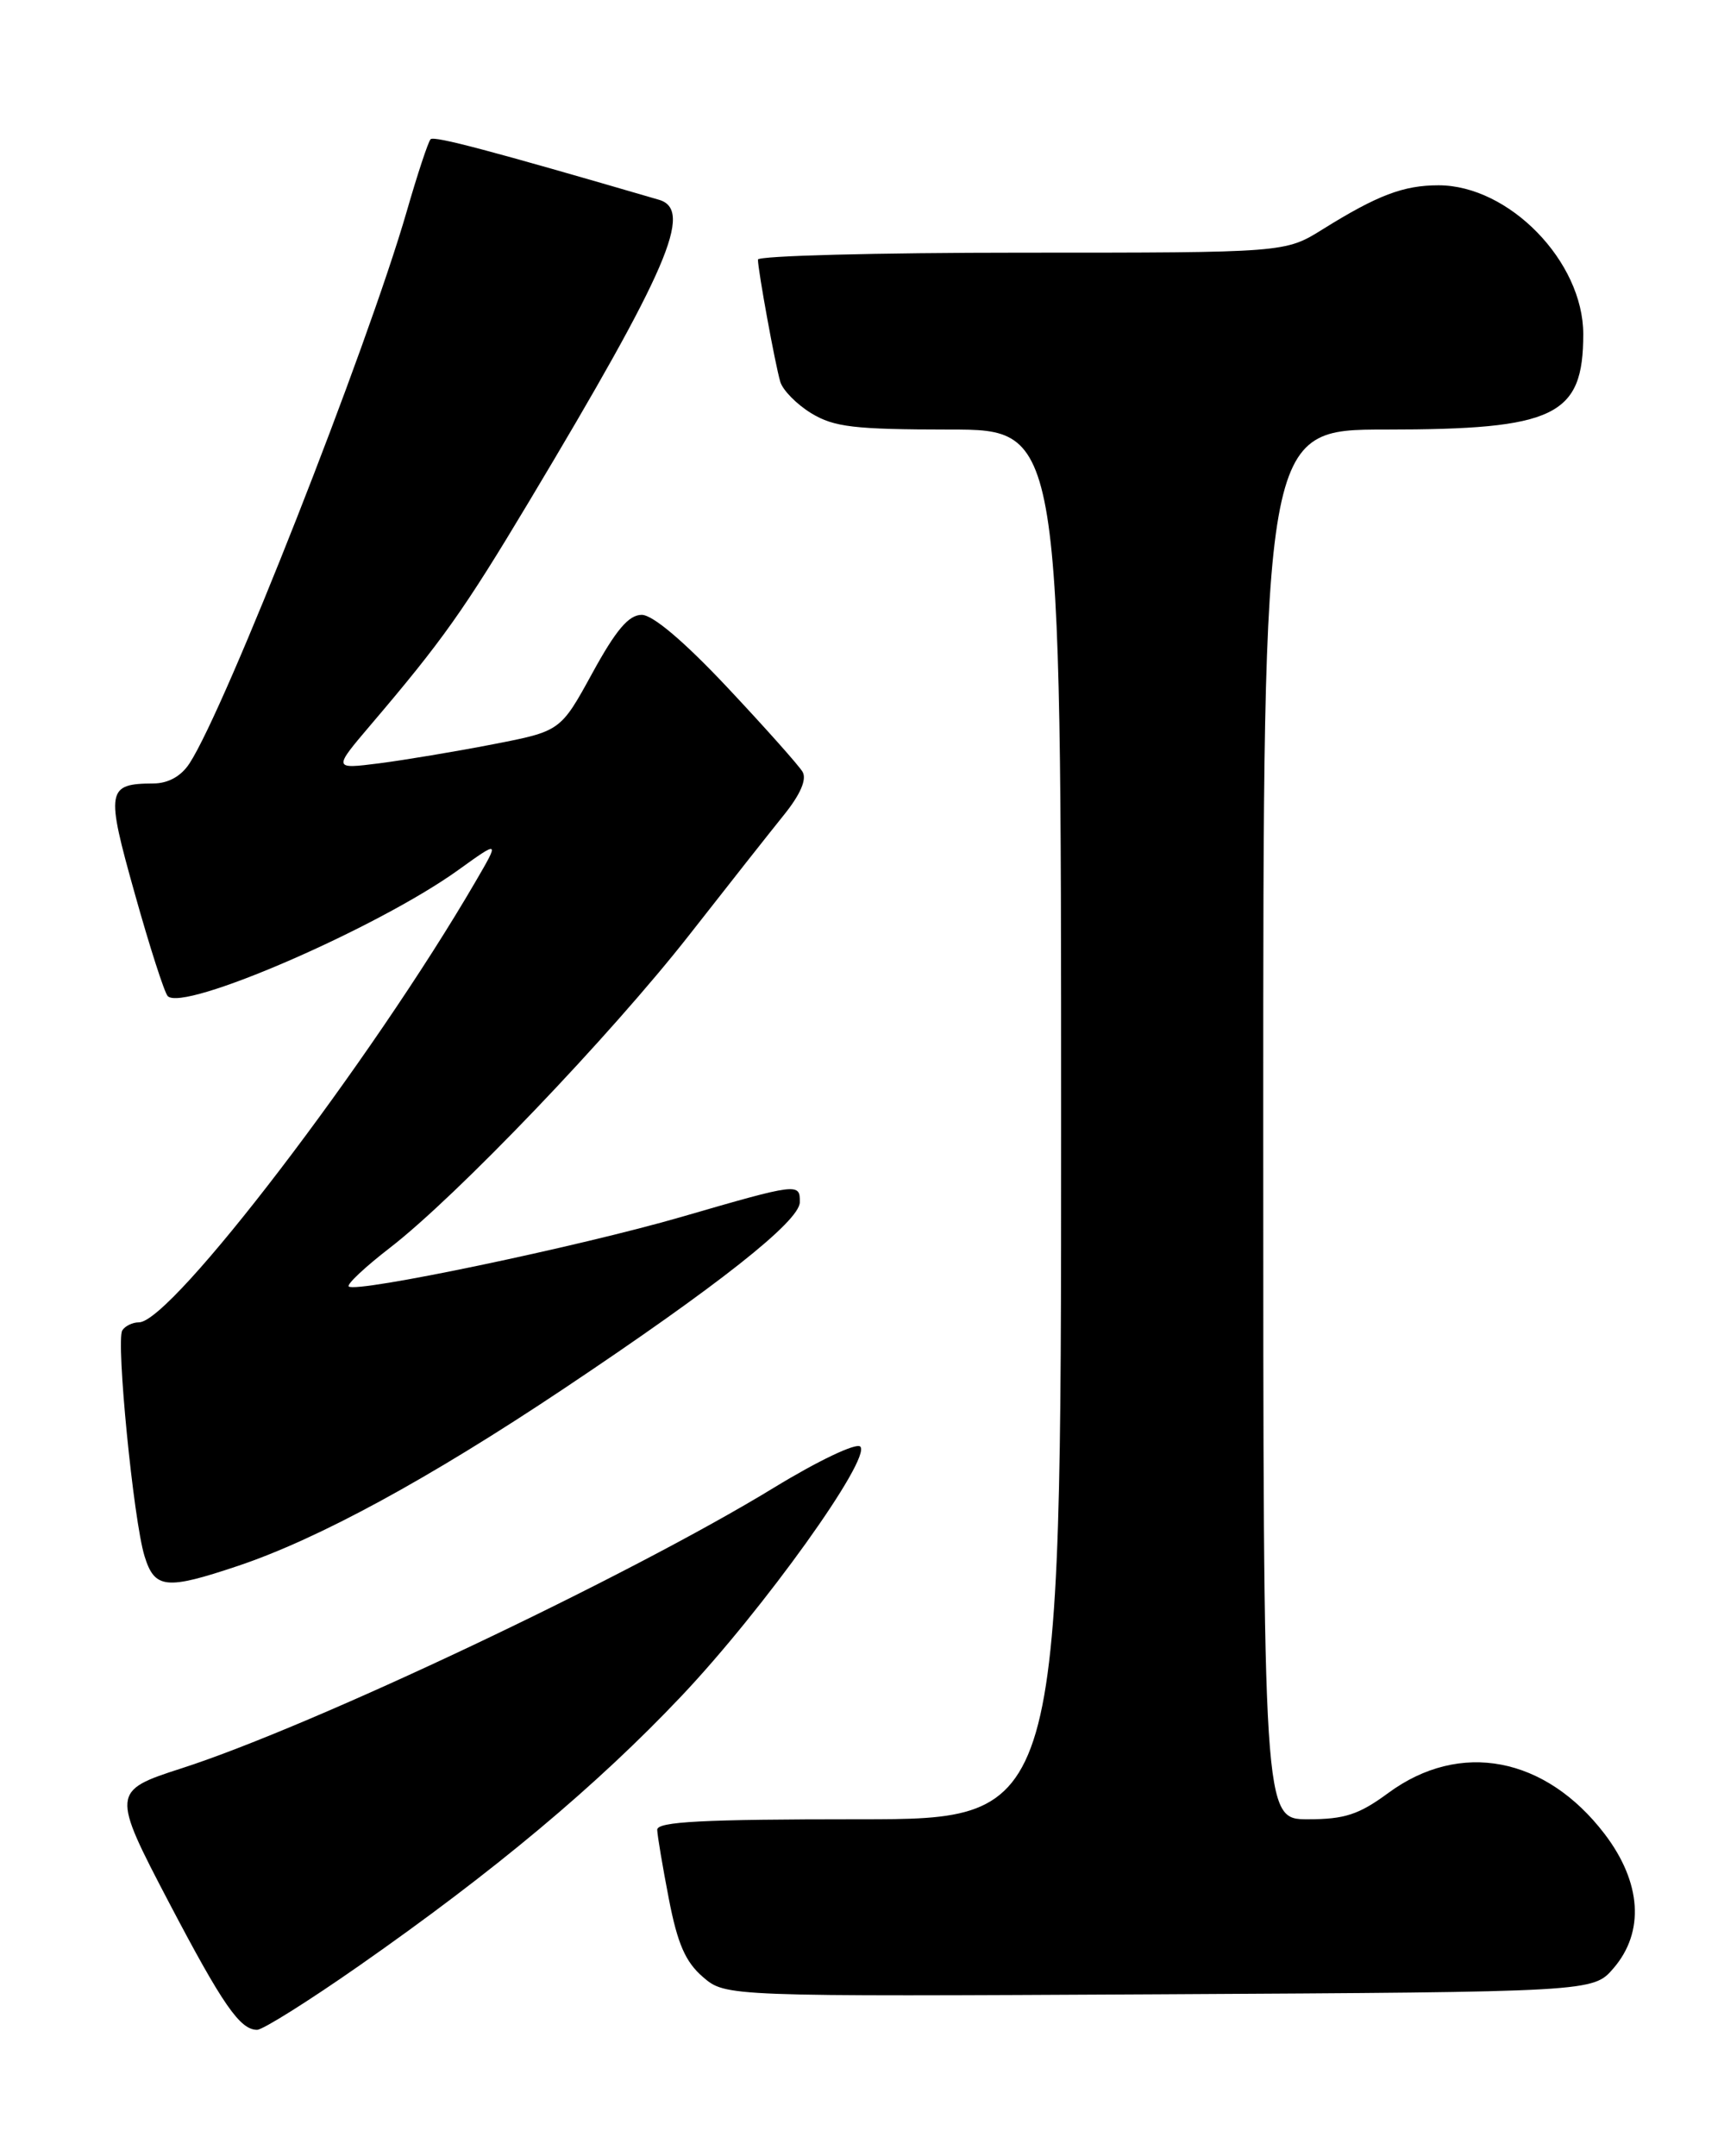 <?xml version="1.0" encoding="UTF-8" standalone="no"?>
<!DOCTYPE svg PUBLIC "-//W3C//DTD SVG 1.1//EN" "http://www.w3.org/Graphics/SVG/1.1/DTD/svg11.dtd" >
<svg xmlns="http://www.w3.org/2000/svg" xmlns:xlink="http://www.w3.org/1999/xlink" version="1.1" viewBox="0 0 204 256">
 <g >
 <path fill="currentColor"
d=" M 42.63 233.40 C 58.71 222.17 70.84 212.02 80.91 201.38 C 90.65 191.09 103.52 173.12 102.15 171.75 C 101.67 171.27 97.09 173.46 91.90 176.63 C 74.57 187.21 37.09 204.96 21.50 209.97 C 13.26 212.62 13.24 212.86 20.08 225.91 C 26.44 238.03 28.50 241.00 30.53 241.00 C 31.20 241.00 36.65 237.58 42.63 233.40 Z  M 191.59 233.69 C 195.31 229.37 194.92 223.50 190.54 217.75 C 183.51 208.55 173.36 206.62 164.86 212.87 C 161.36 215.45 159.67 216.00 155.30 216.00 C 150.00 216.00 150.00 216.00 150.00 133.50 C 150.00 51.00 150.00 51.00 164.53 51.00 C 184.68 51.00 188.00 49.40 188.00 39.67 C 188.00 31.06 179.19 22.00 170.81 22.00 C 166.65 22.00 163.57 23.17 157.05 27.23 C 152.61 30.00 152.61 30.00 121.30 30.00 C 104.09 30.00 90.00 30.37 90.00 30.82 C 90.00 32.07 92.04 43.26 92.65 45.32 C 92.94 46.32 94.60 48.01 96.34 49.07 C 99.04 50.71 101.43 50.99 112.75 51.00 C 126.00 51.00 126.00 51.00 126.00 133.50 C 126.00 216.00 126.00 216.00 102.00 216.00 C 83.45 216.00 78.01 216.28 78.04 217.25 C 78.06 217.94 78.68 221.63 79.42 225.45 C 80.45 230.78 81.39 232.94 83.47 234.73 C 86.17 237.05 86.17 237.05 137.67 236.78 C 189.17 236.50 189.17 236.50 191.59 233.69 Z  M 28.28 185.91 C 37.81 182.71 50.89 175.60 66.93 164.89 C 85.21 152.68 94.93 145.01 94.97 142.75 C 95.01 140.43 94.77 140.46 80.99 144.46 C 68.81 148.00 42.23 153.56 41.41 152.74 C 41.15 152.49 43.36 150.42 46.30 148.15 C 54.22 142.04 72.47 122.97 81.85 111.00 C 86.37 105.22 91.43 98.81 93.09 96.75 C 95.04 94.33 95.82 92.53 95.30 91.64 C 94.86 90.89 90.85 86.39 86.39 81.64 C 81.24 76.16 77.51 73.00 76.20 73.00 C 74.66 73.00 73.14 74.79 70.34 79.91 C 66.56 86.81 66.56 86.81 58.53 88.37 C 54.11 89.23 48.04 90.24 45.02 90.63 C 39.55 91.32 39.55 91.32 44.02 86.06 C 52.51 76.09 55.09 72.46 62.85 59.50 C 79.33 31.98 82.37 24.92 78.25 23.72 C 58.17 17.86 51.56 16.11 51.13 16.53 C 50.85 16.81 49.57 20.68 48.29 25.12 C 43.60 41.35 26.76 84.13 22.50 90.64 C 21.51 92.16 19.98 93.01 18.23 93.02 C 12.66 93.05 12.54 93.78 16.01 106.12 C 17.76 112.38 19.52 117.84 19.91 118.26 C 21.72 120.20 44.84 110.18 54.41 103.30 C 59.32 99.77 59.32 99.77 56.49 104.63 C 44.08 125.96 20.37 157.00 16.50 157.00 C 15.74 157.00 14.85 157.43 14.52 157.96 C 13.76 159.20 15.85 180.50 17.16 184.75 C 18.36 188.65 19.70 188.79 28.28 185.91 Z "/>
</g>
</svg>